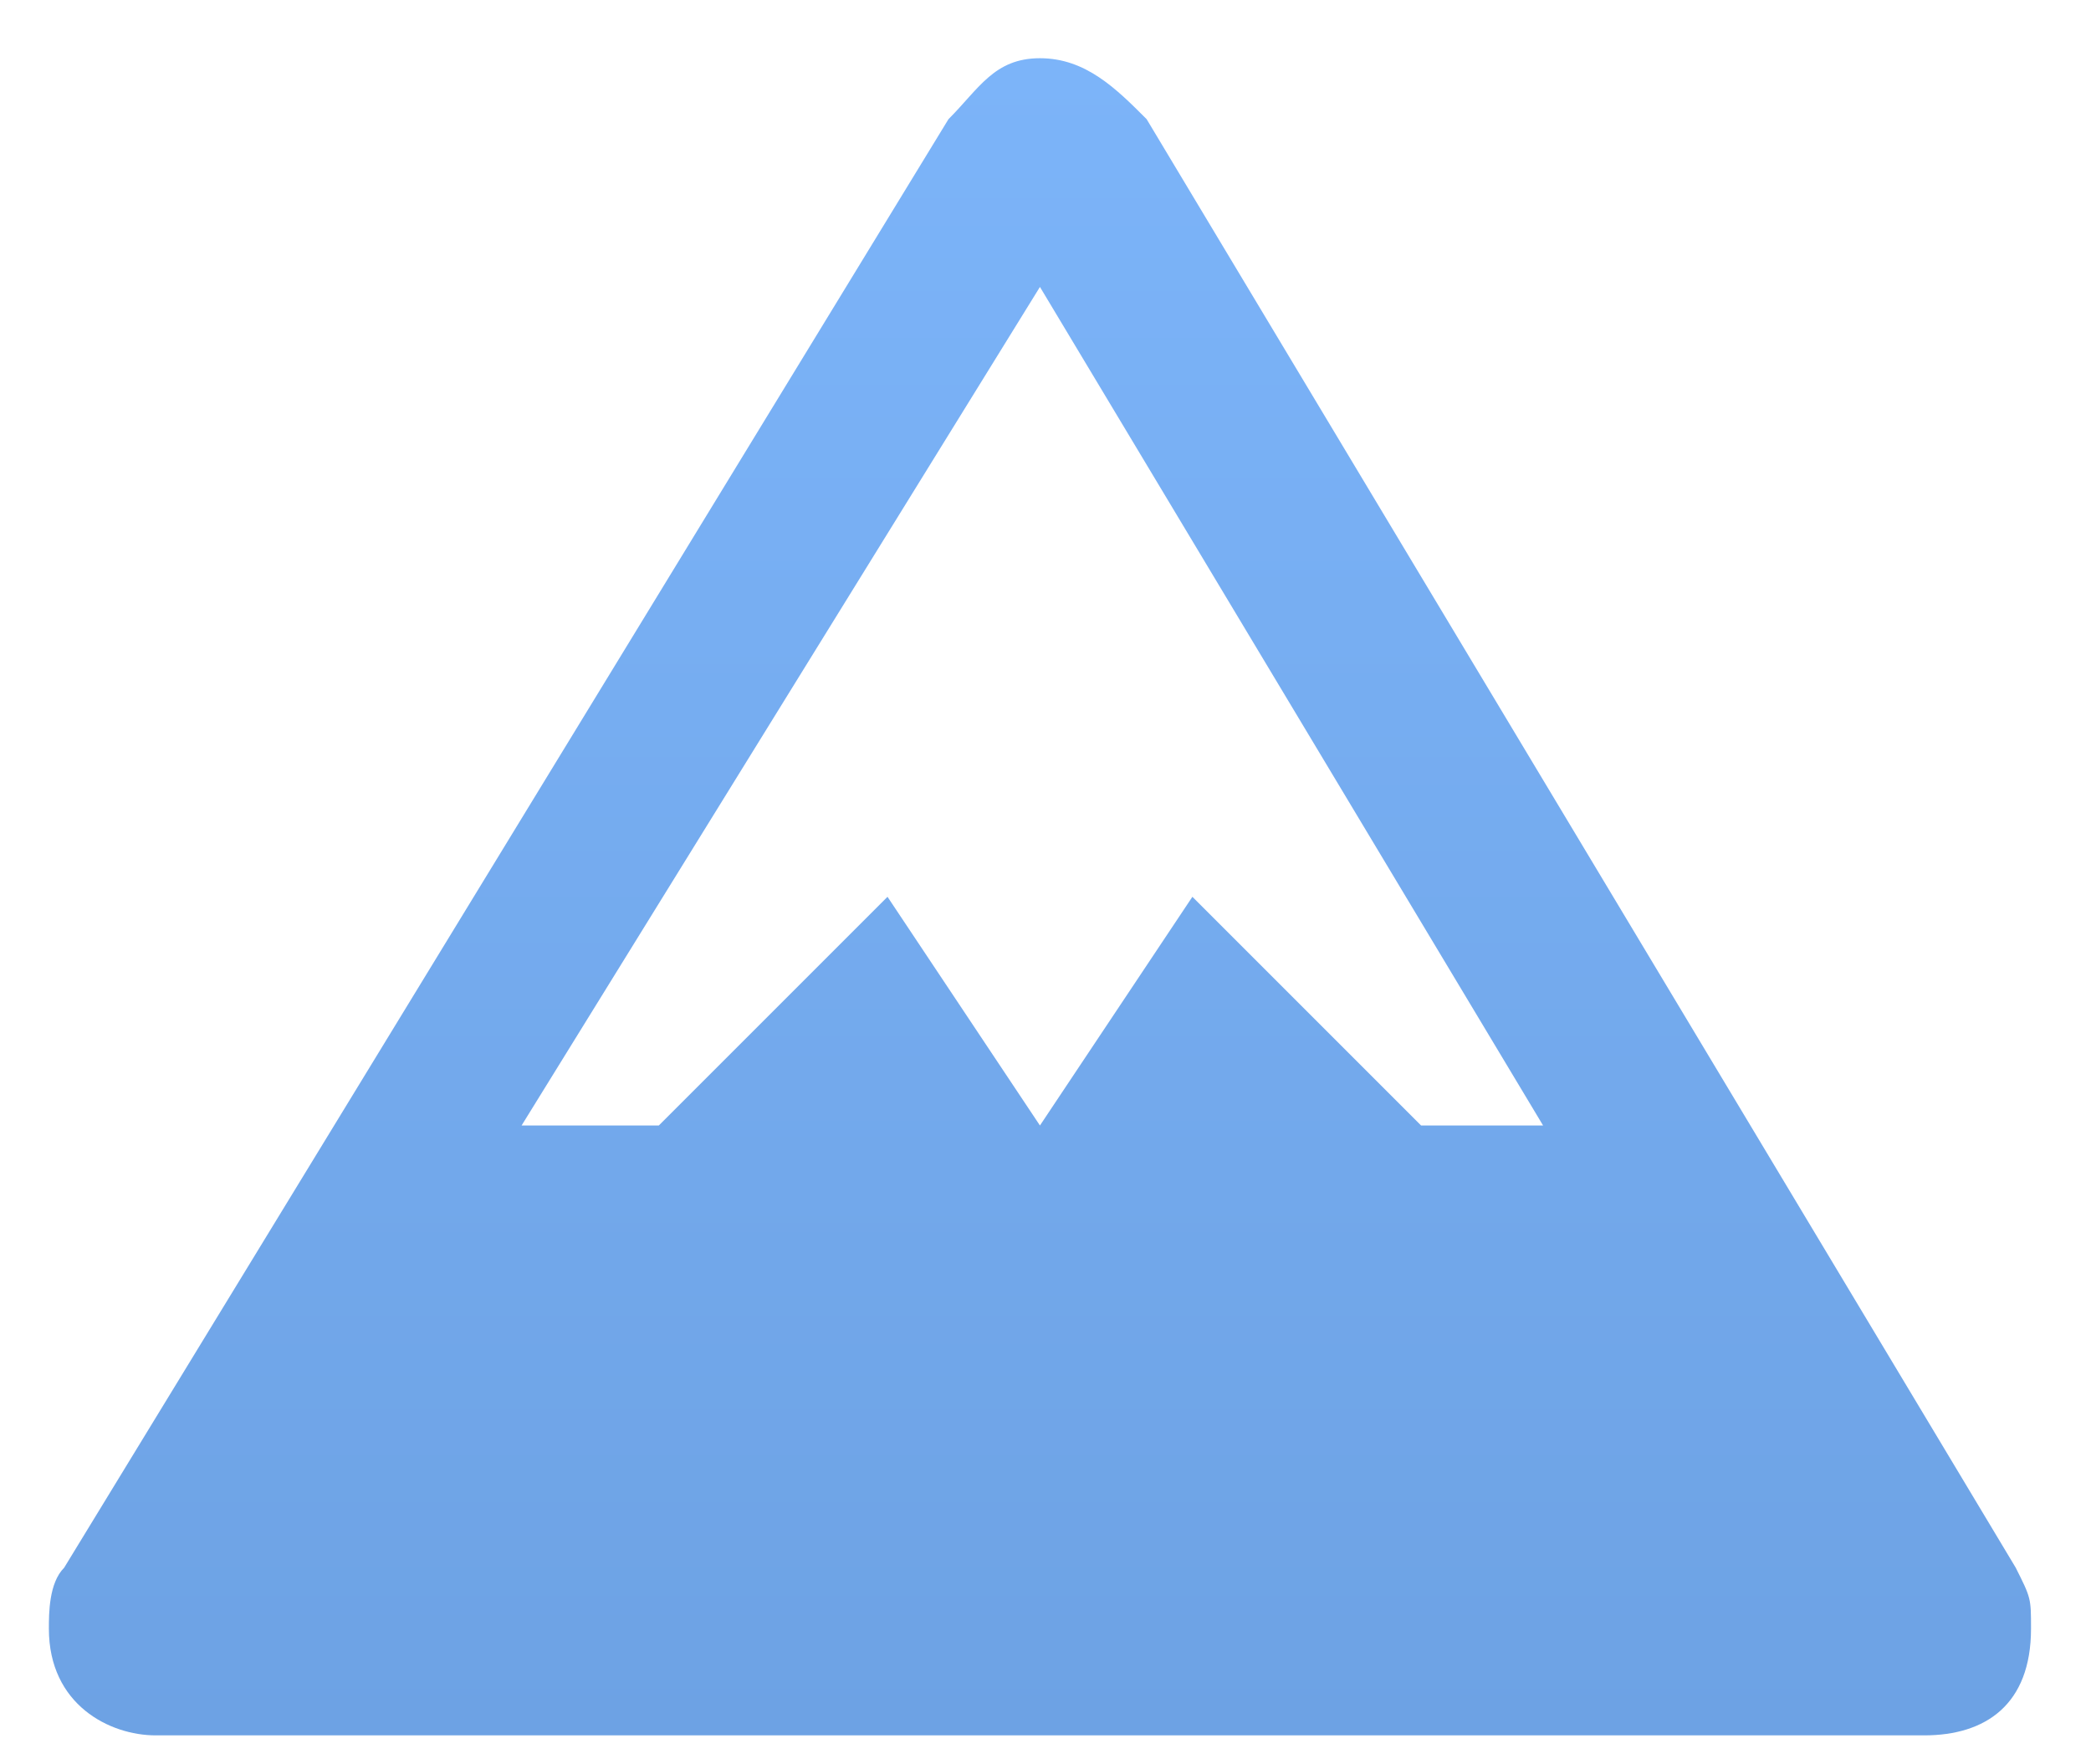 <svg width="32" height="27" viewBox="0 0 32 27" fill="none" xmlns="http://www.w3.org/2000/svg">
<path d="M15.915 0.891C15.215 0.891 14.982 1.357 14.515 1.824L0.982 23.991C0.748 
24.224 0.748 24.691 0.748 24.924C0.748 26.091 1.682 26.557 2.382 26.557H29.448C30.382 
26.557 31.082 26.091 31.082 24.924C31.082 24.457 31.082 24.457 30.848 23.991L17.548 
1.824C17.082 1.357 16.615 0.891 15.915 0.891ZM15.915 4.391L23.615 17.224H21.748L18.248 
13.724L15.915 17.224L13.582 13.724L10.082 17.224H7.982L15.915 4.391Z" fill="url(#paint0_linear)"/>
<defs>
<linearGradient id="paint0_linear" x1="15.915" y1="0.891" x2="15.915" y2="26.557" 
gradientUnits="userSpaceOnUse">
<stop stop-color="#7CB4F9"/>
<stop offset="1" stop-color="#6DA2E4"/>
</linearGradient>
</defs>
</svg>